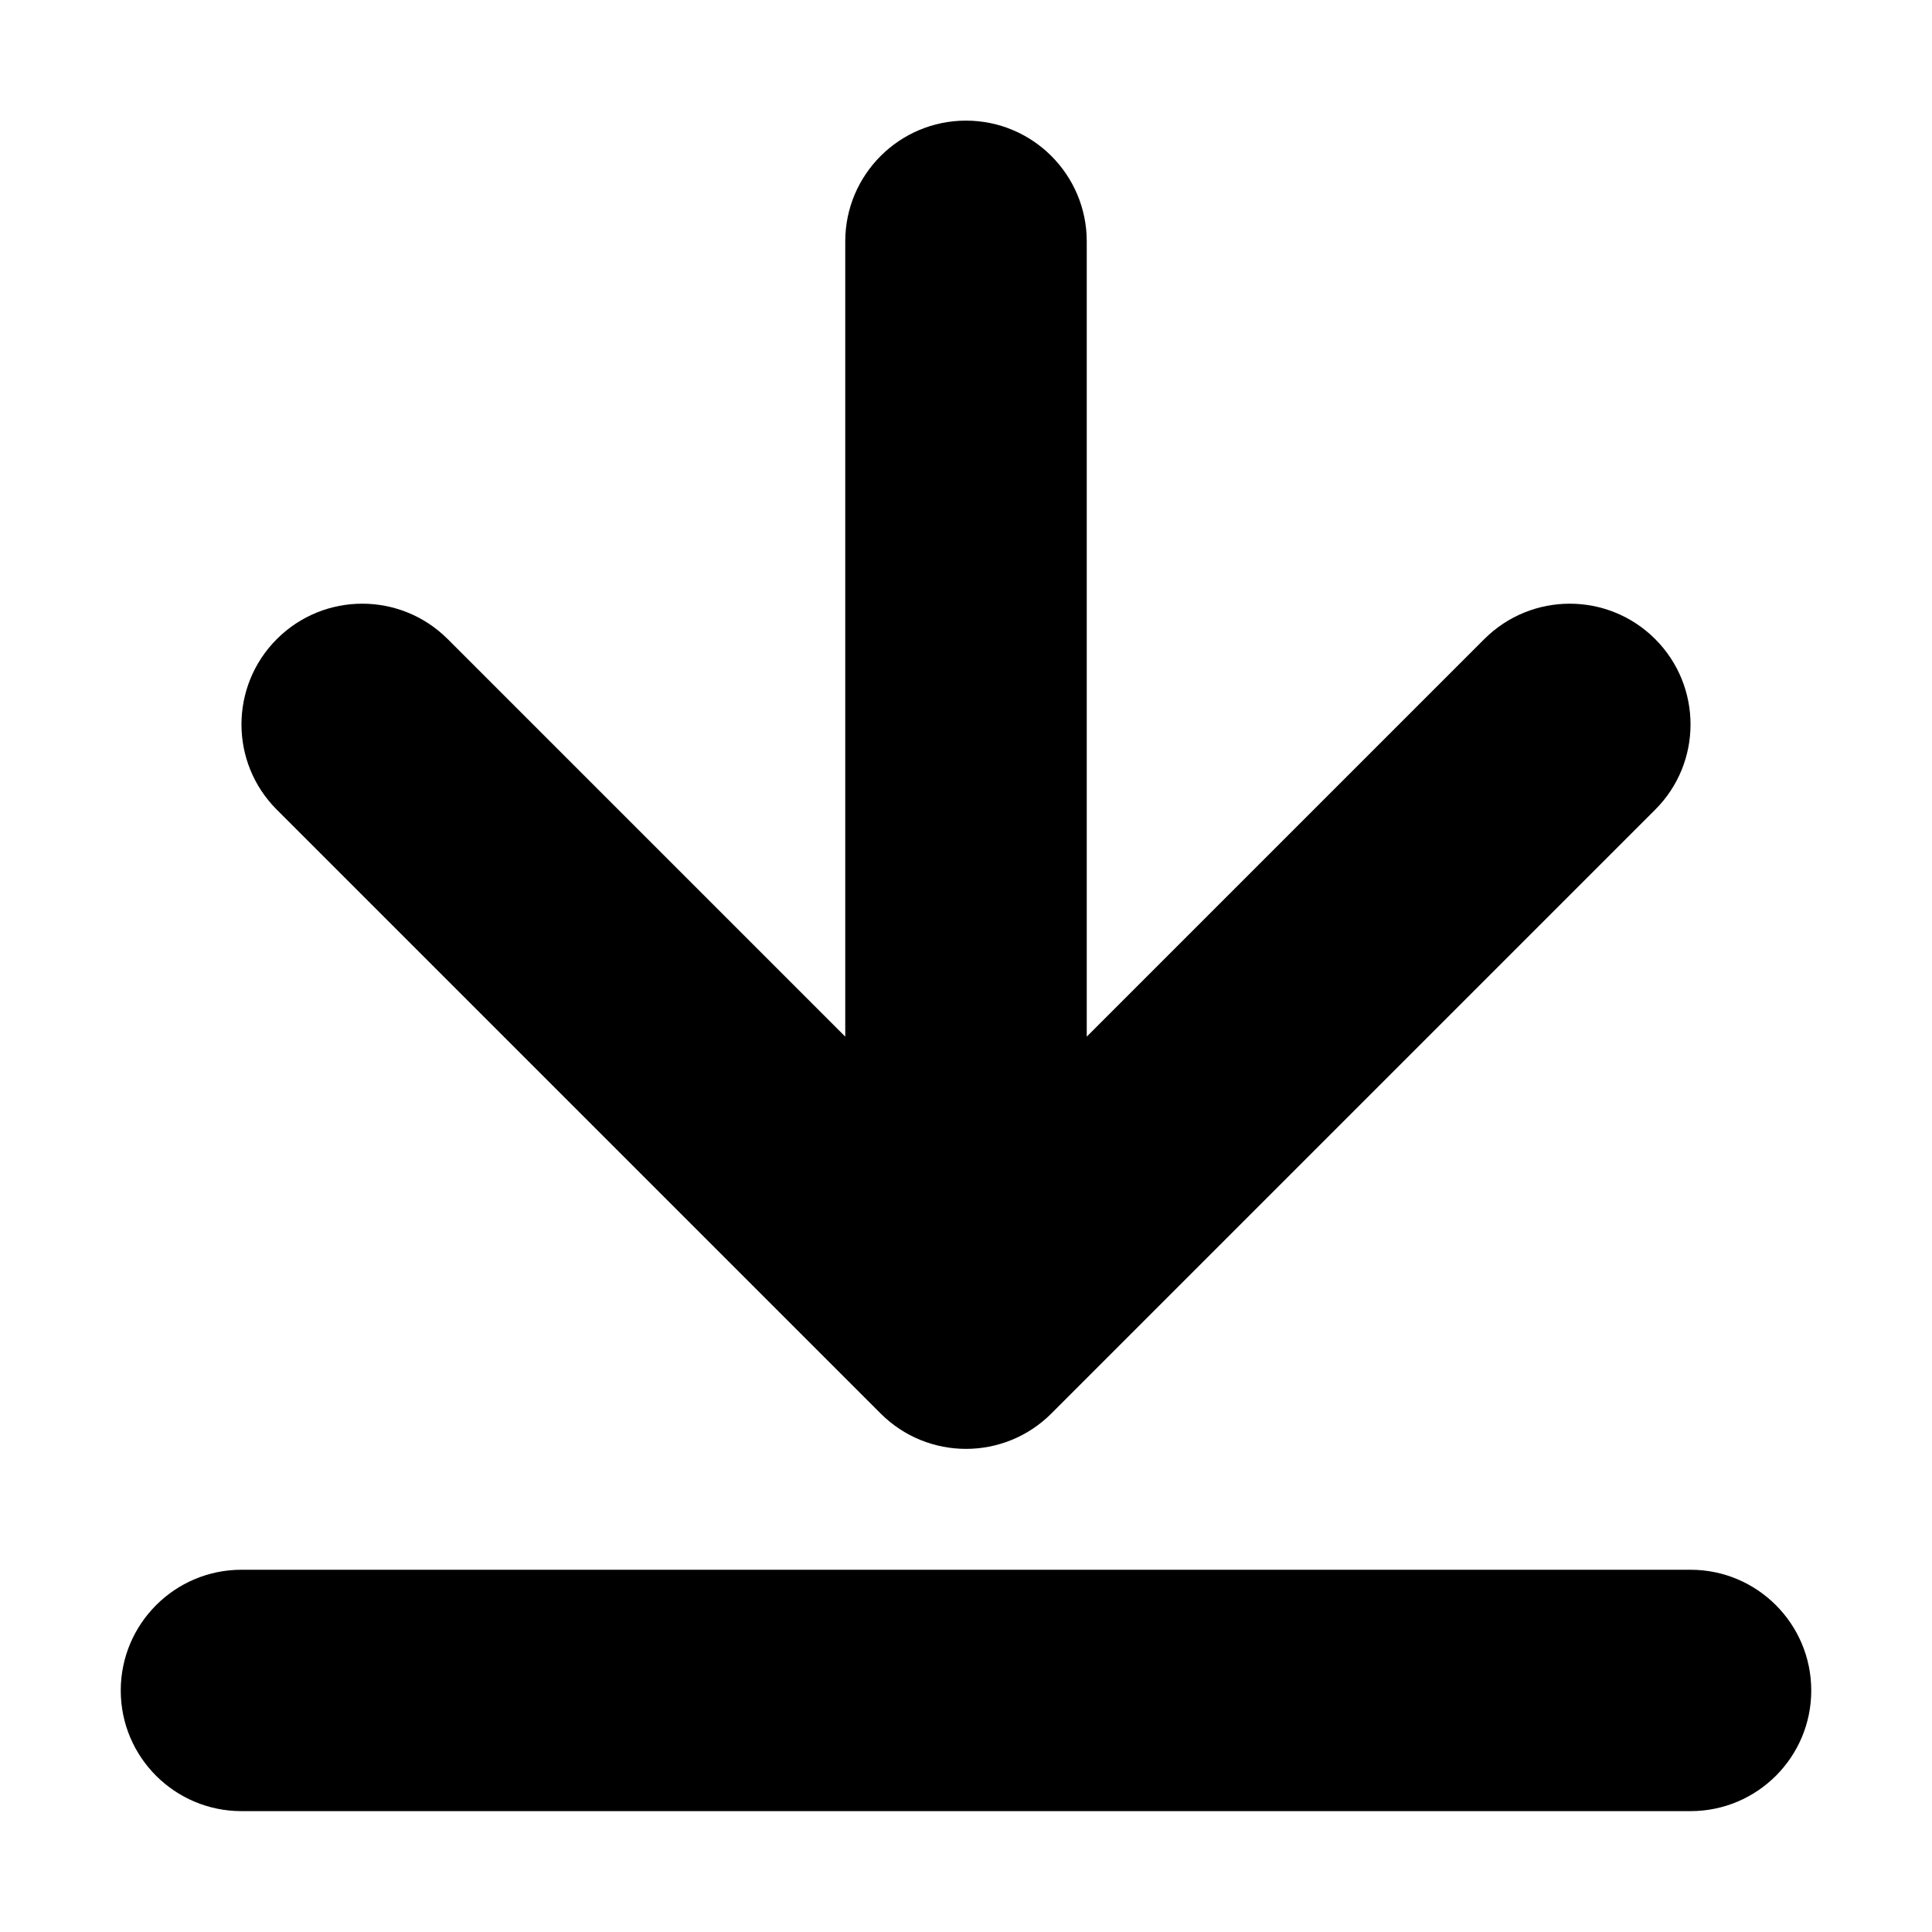 <?xml version="1.0" encoding="utf-8"?>
<!-- Generator: Adobe Illustrator 15.0.0, SVG Export Plug-In  -->
<!DOCTYPE svg PUBLIC "-//W3C//DTD SVG 1.1//EN" "http://www.w3.org/Graphics/SVG/1.1/DTD/svg11.dtd">
<svg version="1.1"
	 xmlns="http://www.w3.org/2000/svg" xmlns:xlink="http://www.w3.org/1999/xlink" xmlns:a="http://ns.adobe.com/AdobeSVGViewerExtensions/3.0/"
	 x="0px" y="0px" width="16px" height="16px" viewBox="0 0.001 16 16" enable-background="new 0 0.001 16 16" xml:space="preserve">
<defs>
</defs>
<path d="M14,13.001H2c-0.552,0-1,0.448-1,1S1.448,15,2,15h12c0.552,0,1-0.447,1-0.999S14.552,13.001,14,13.001z"/>
<path d="M7.293,11.707C7.488,11.902,7.744,12,8,12s0.512-0.098,0.707-0.293l5-5c0.391-0.39,0.391-1.023,0-1.414
	c-0.391-0.39-1.023-0.39-1.414,0L9,8.586V2c0-0.552-0.448-1-1-1S7,1.448,7,2v6.586L3.707,5.293c-0.391-0.39-1.023-0.39-1.414,0
	c-0.391,0.391-0.391,1.024,0,1.414L7.293,11.707z"/>
<rect display="none" opacity="0.2" fill="#E94E47" width="16" height="16"/>
</svg>
